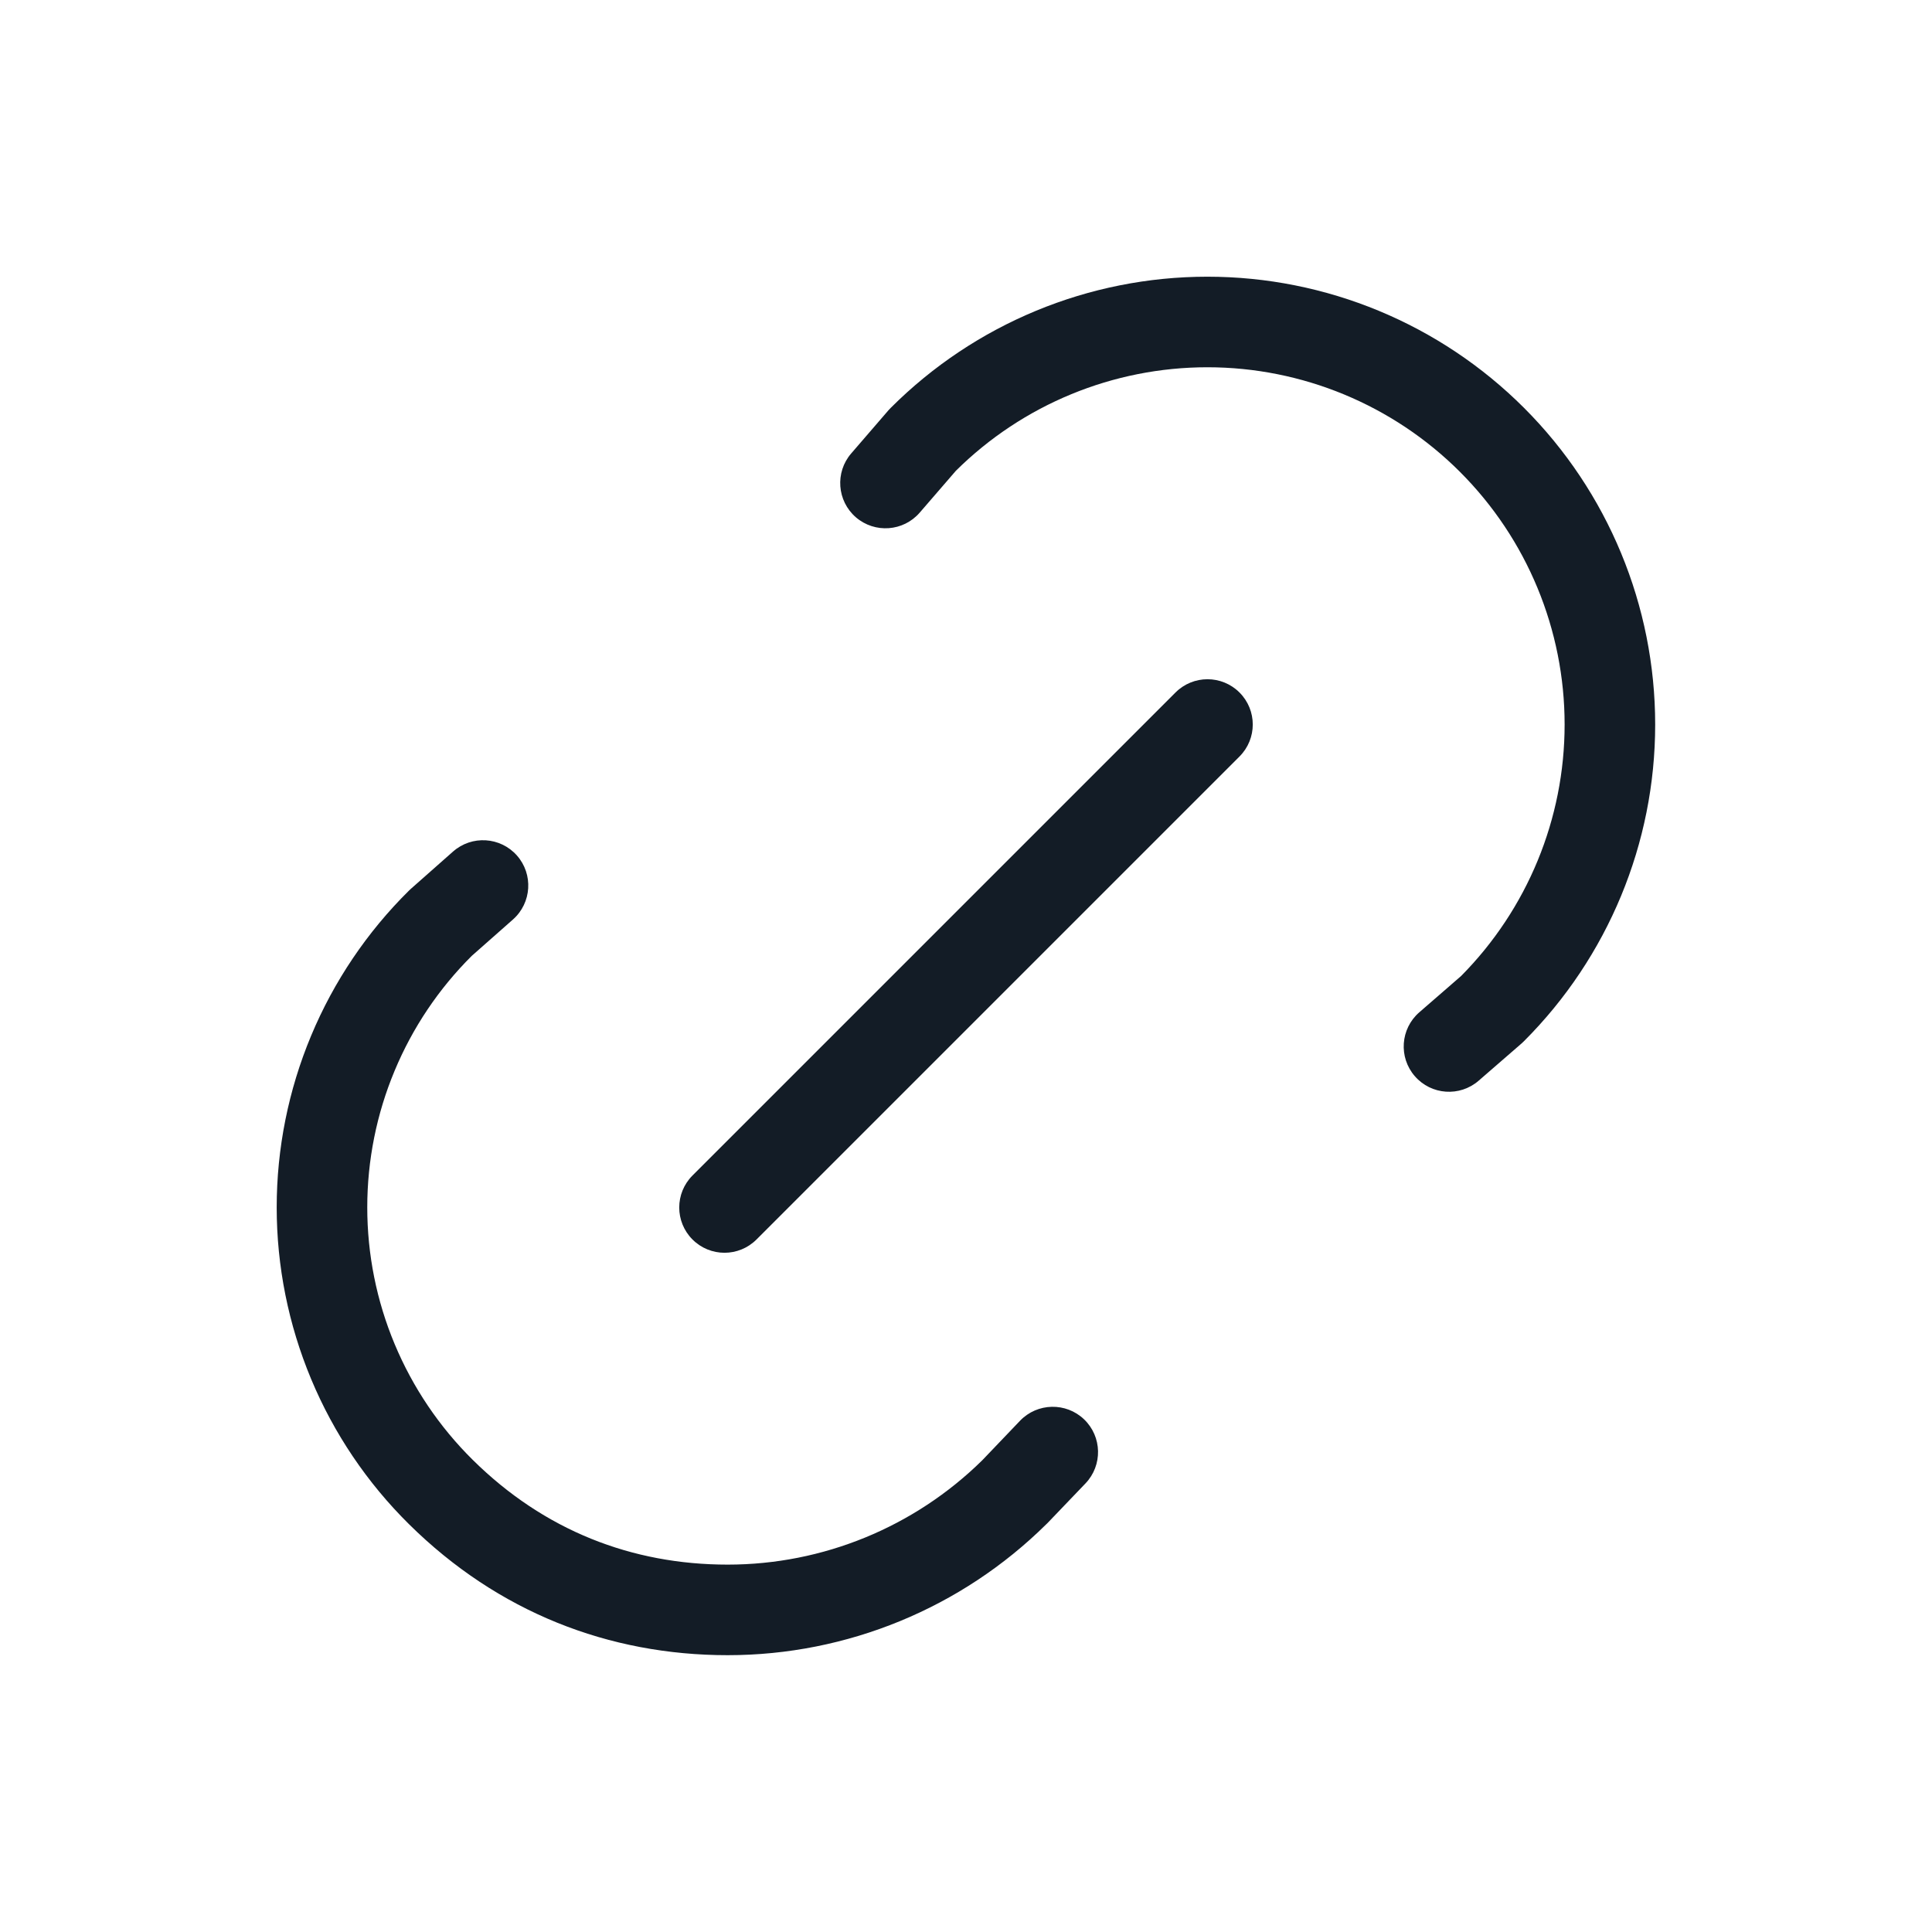 <svg width="32" height="32" viewBox="0 0 32 32" fill="none" xmlns="http://www.w3.org/2000/svg">
<path fill-rule="evenodd" clip-rule="evenodd" d="M20.53 11.47C20.823 11.763 20.823 12.237 20.53 12.53L12.53 20.53C12.237 20.823 11.763 20.823 11.47 20.53C11.177 20.237 11.177 19.763 11.47 19.47L19.47 11.47C19.763 11.177 20.237 11.177 20.53 11.47Z" fill="#131C26"/>
<path fill-rule="evenodd" clip-rule="evenodd" d="M15.833 7.797L15.234 8.49C14.963 8.804 14.49 8.838 14.176 8.568C13.863 8.297 13.828 7.823 14.099 7.51L14.716 6.795C14.728 6.781 14.741 6.768 14.754 6.755C16.145 5.364 18.031 4.583 19.998 4.583C21.966 4.583 23.852 5.365 25.243 6.756C26.634 8.147 27.415 10.033 27.415 12.001C27.415 13.968 26.633 15.854 25.242 17.245C25.23 17.257 25.217 17.269 25.204 17.281L24.492 17.899C24.179 18.171 23.706 18.138 23.434 17.825C23.162 17.513 23.195 17.039 23.508 16.767L24.2 16.166C25.298 15.058 25.915 13.561 25.915 12C25.915 10.431 25.292 8.926 24.182 7.816C23.073 6.707 21.568 6.083 19.998 6.083C18.438 6.083 16.941 6.699 15.833 7.797Z" fill="#131C26"/>
<path fill-rule="evenodd" clip-rule="evenodd" d="M8.562 14.17C8.836 14.48 8.807 14.954 8.497 15.229L7.814 15.832C7.268 16.375 6.834 17.021 6.537 17.733C6.237 18.45 6.083 19.22 6.083 19.998C6.083 20.776 6.237 21.546 6.537 22.263C6.837 22.981 7.276 23.632 7.829 24.179C9.013 25.35 10.466 25.915 12.053 25.915C13.631 25.915 15.146 25.293 16.27 24.186L16.895 23.532C17.182 23.233 17.657 23.223 17.956 23.509C18.255 23.796 18.265 24.27 17.979 24.57L17.346 25.231L17.331 25.245C15.926 26.635 14.029 27.415 12.053 27.415C10.082 27.415 8.246 26.701 6.774 25.245C6.08 24.559 5.529 23.742 5.153 22.841C4.777 21.94 4.583 20.974 4.583 19.998C4.583 19.022 4.777 18.055 5.153 17.155C5.529 16.254 6.08 15.437 6.774 14.751C6.784 14.741 6.794 14.731 6.805 14.722L7.503 14.105C7.814 13.83 8.288 13.86 8.562 14.17Z" fill="#131C26"/>
</svg>
